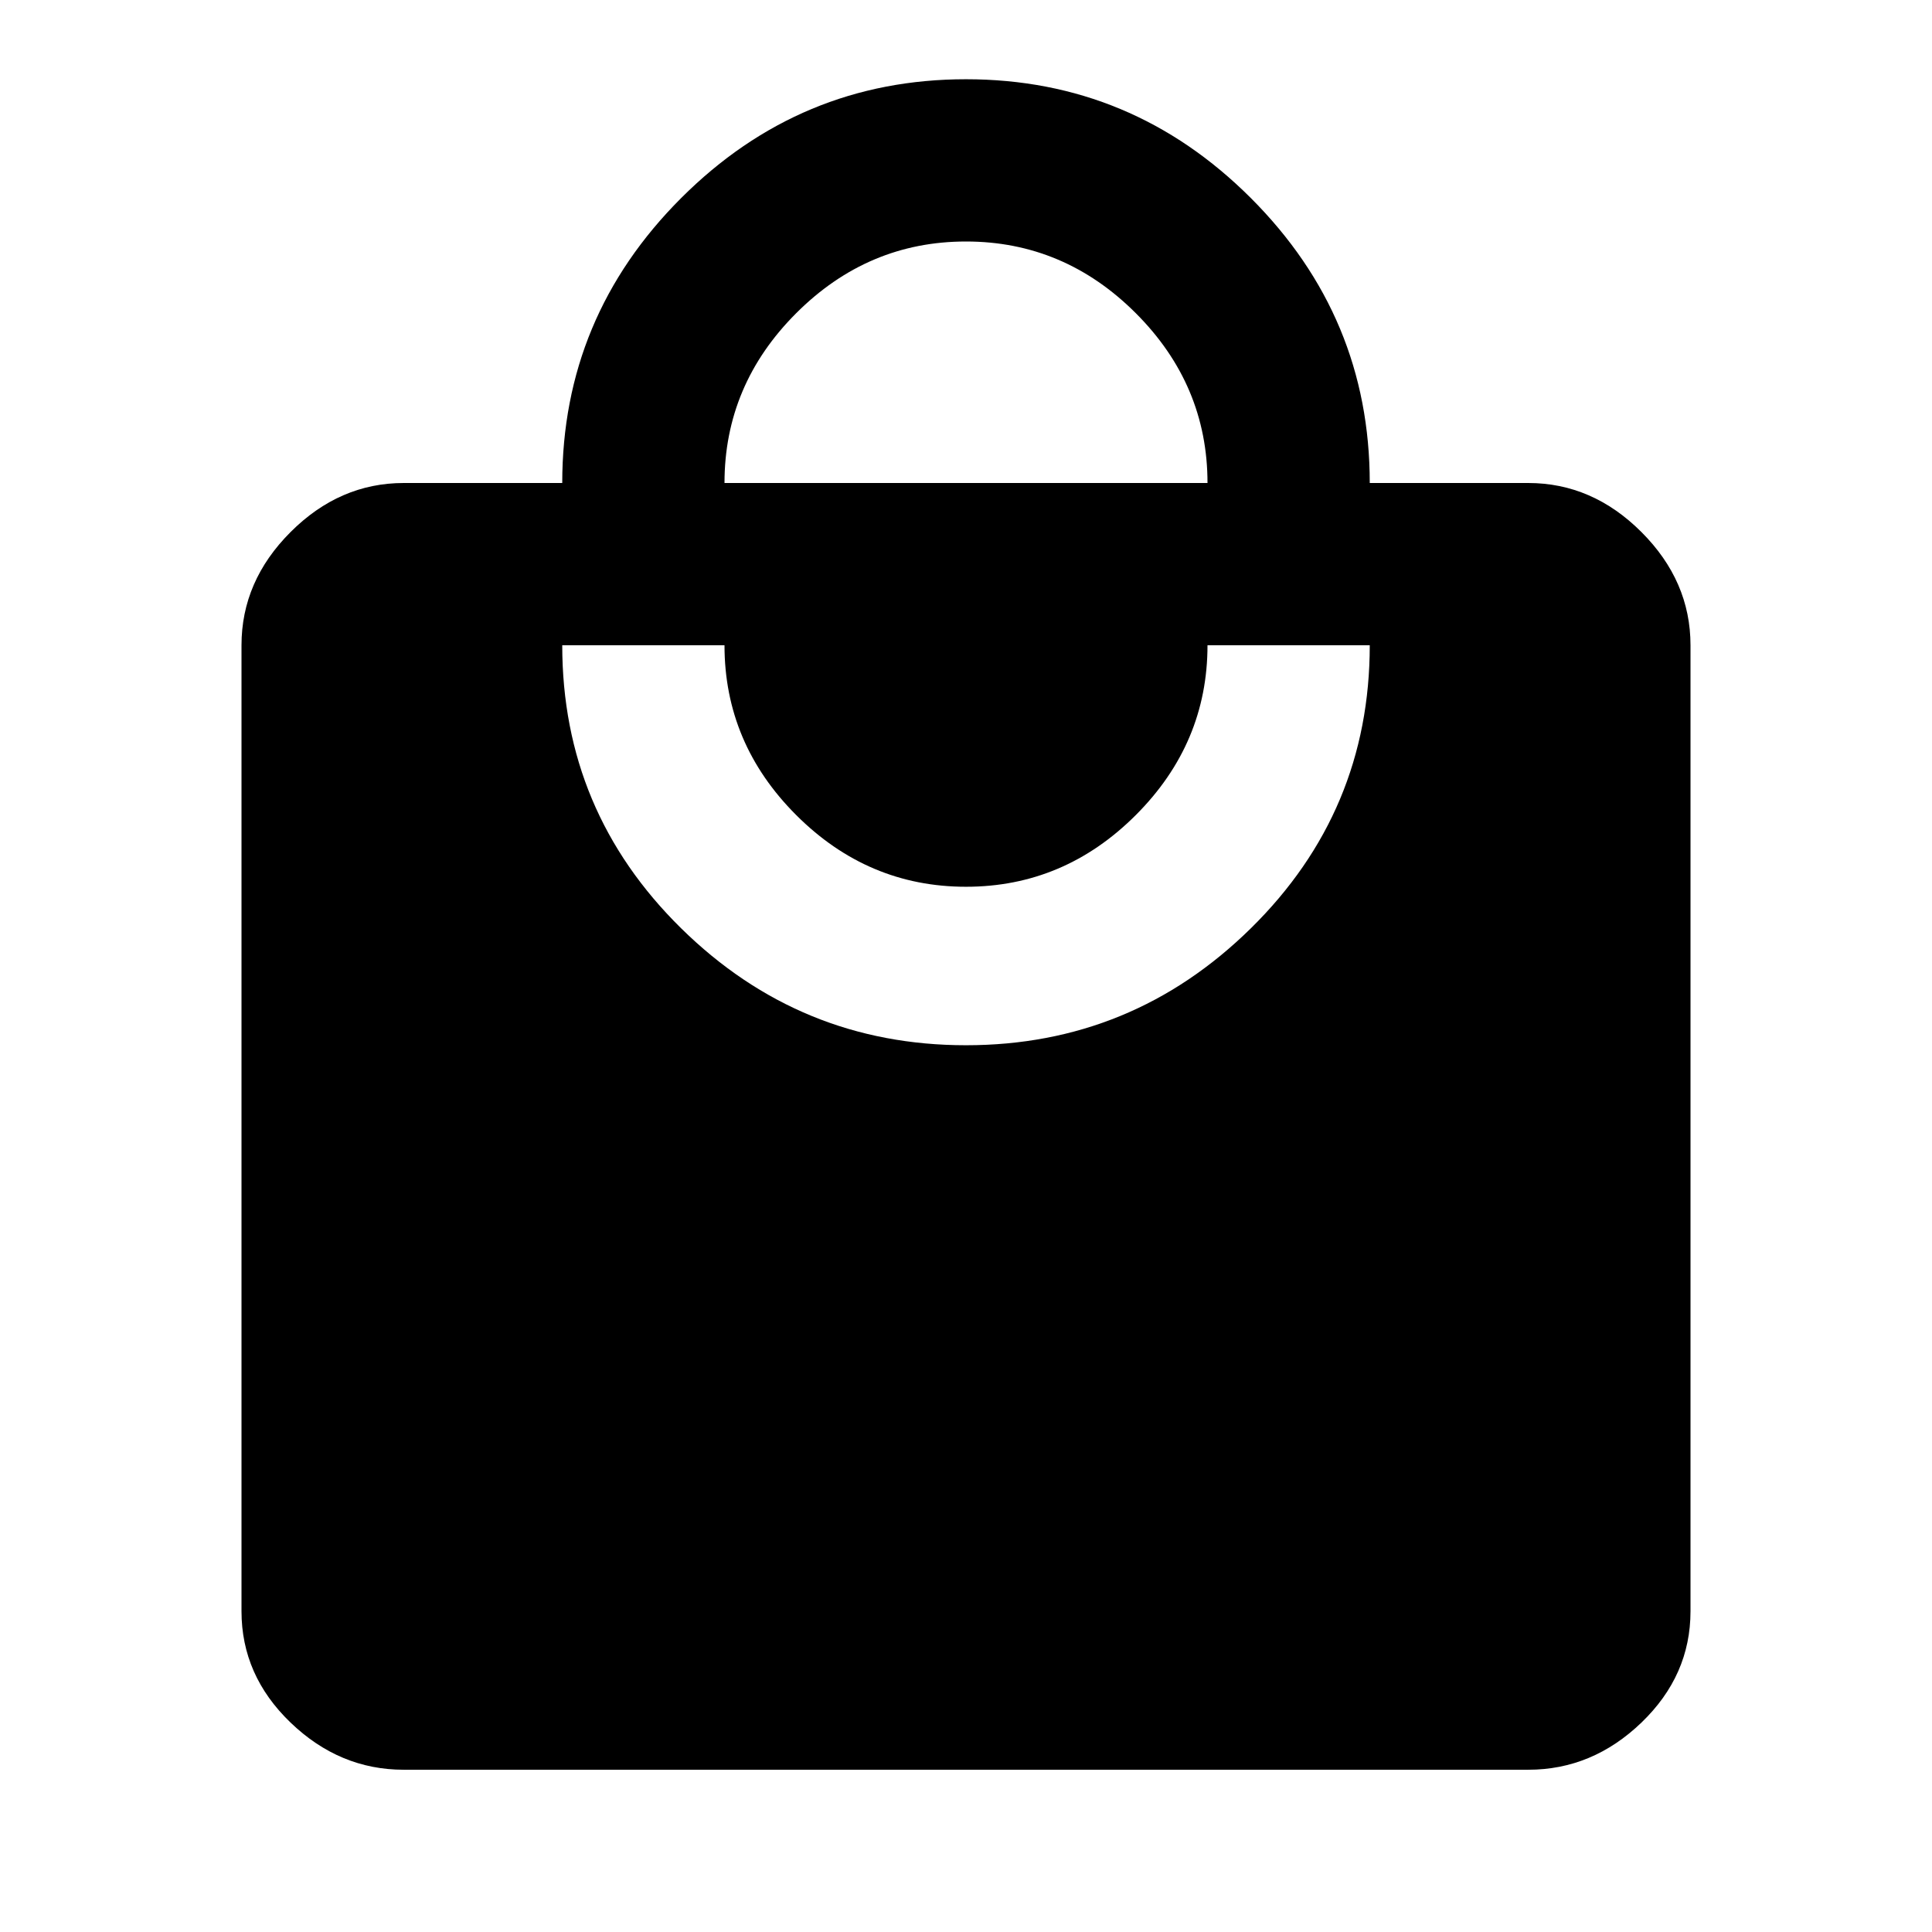 <?xml version="1.0" standalone="no"?>
<!DOCTYPE svg PUBLIC "-//W3C//DTD SVG 1.1//EN" "http://www.w3.org/Graphics/SVG/1.1/DTD/svg11.dtd" >
<svg xmlns="http://www.w3.org/2000/svg" xmlns:xlink="http://www.w3.org/1999/xlink" version="1.1" viewBox="0 0 512 512">
  <g transform="matrix(1 0 0 -1 0 512)">
   <path fill="currentColor"
d="M256 235q44 0 75.5 31t31.5 75h-43q0 -26 -19 -45t-45 -19t-45 19t-19 45h-43q0 -44 31.5 -75t75.5 -31zM256 448q-26 0 -45 -19t-19 -45h128q0 26 -19 45t-45 19zM405 384q17 0 30 -13t13 -30v-256q0 -17 -13 -29.5t-30 -12.5h-298q-17 0 -30 12.5t-13 29.5v256
q0 17 13 30t30 13h42q0 44 31.5 75.5t75.5 31.5t75.5 -31.5t31.5 -75.5h42z" />
  </g>

</svg>

